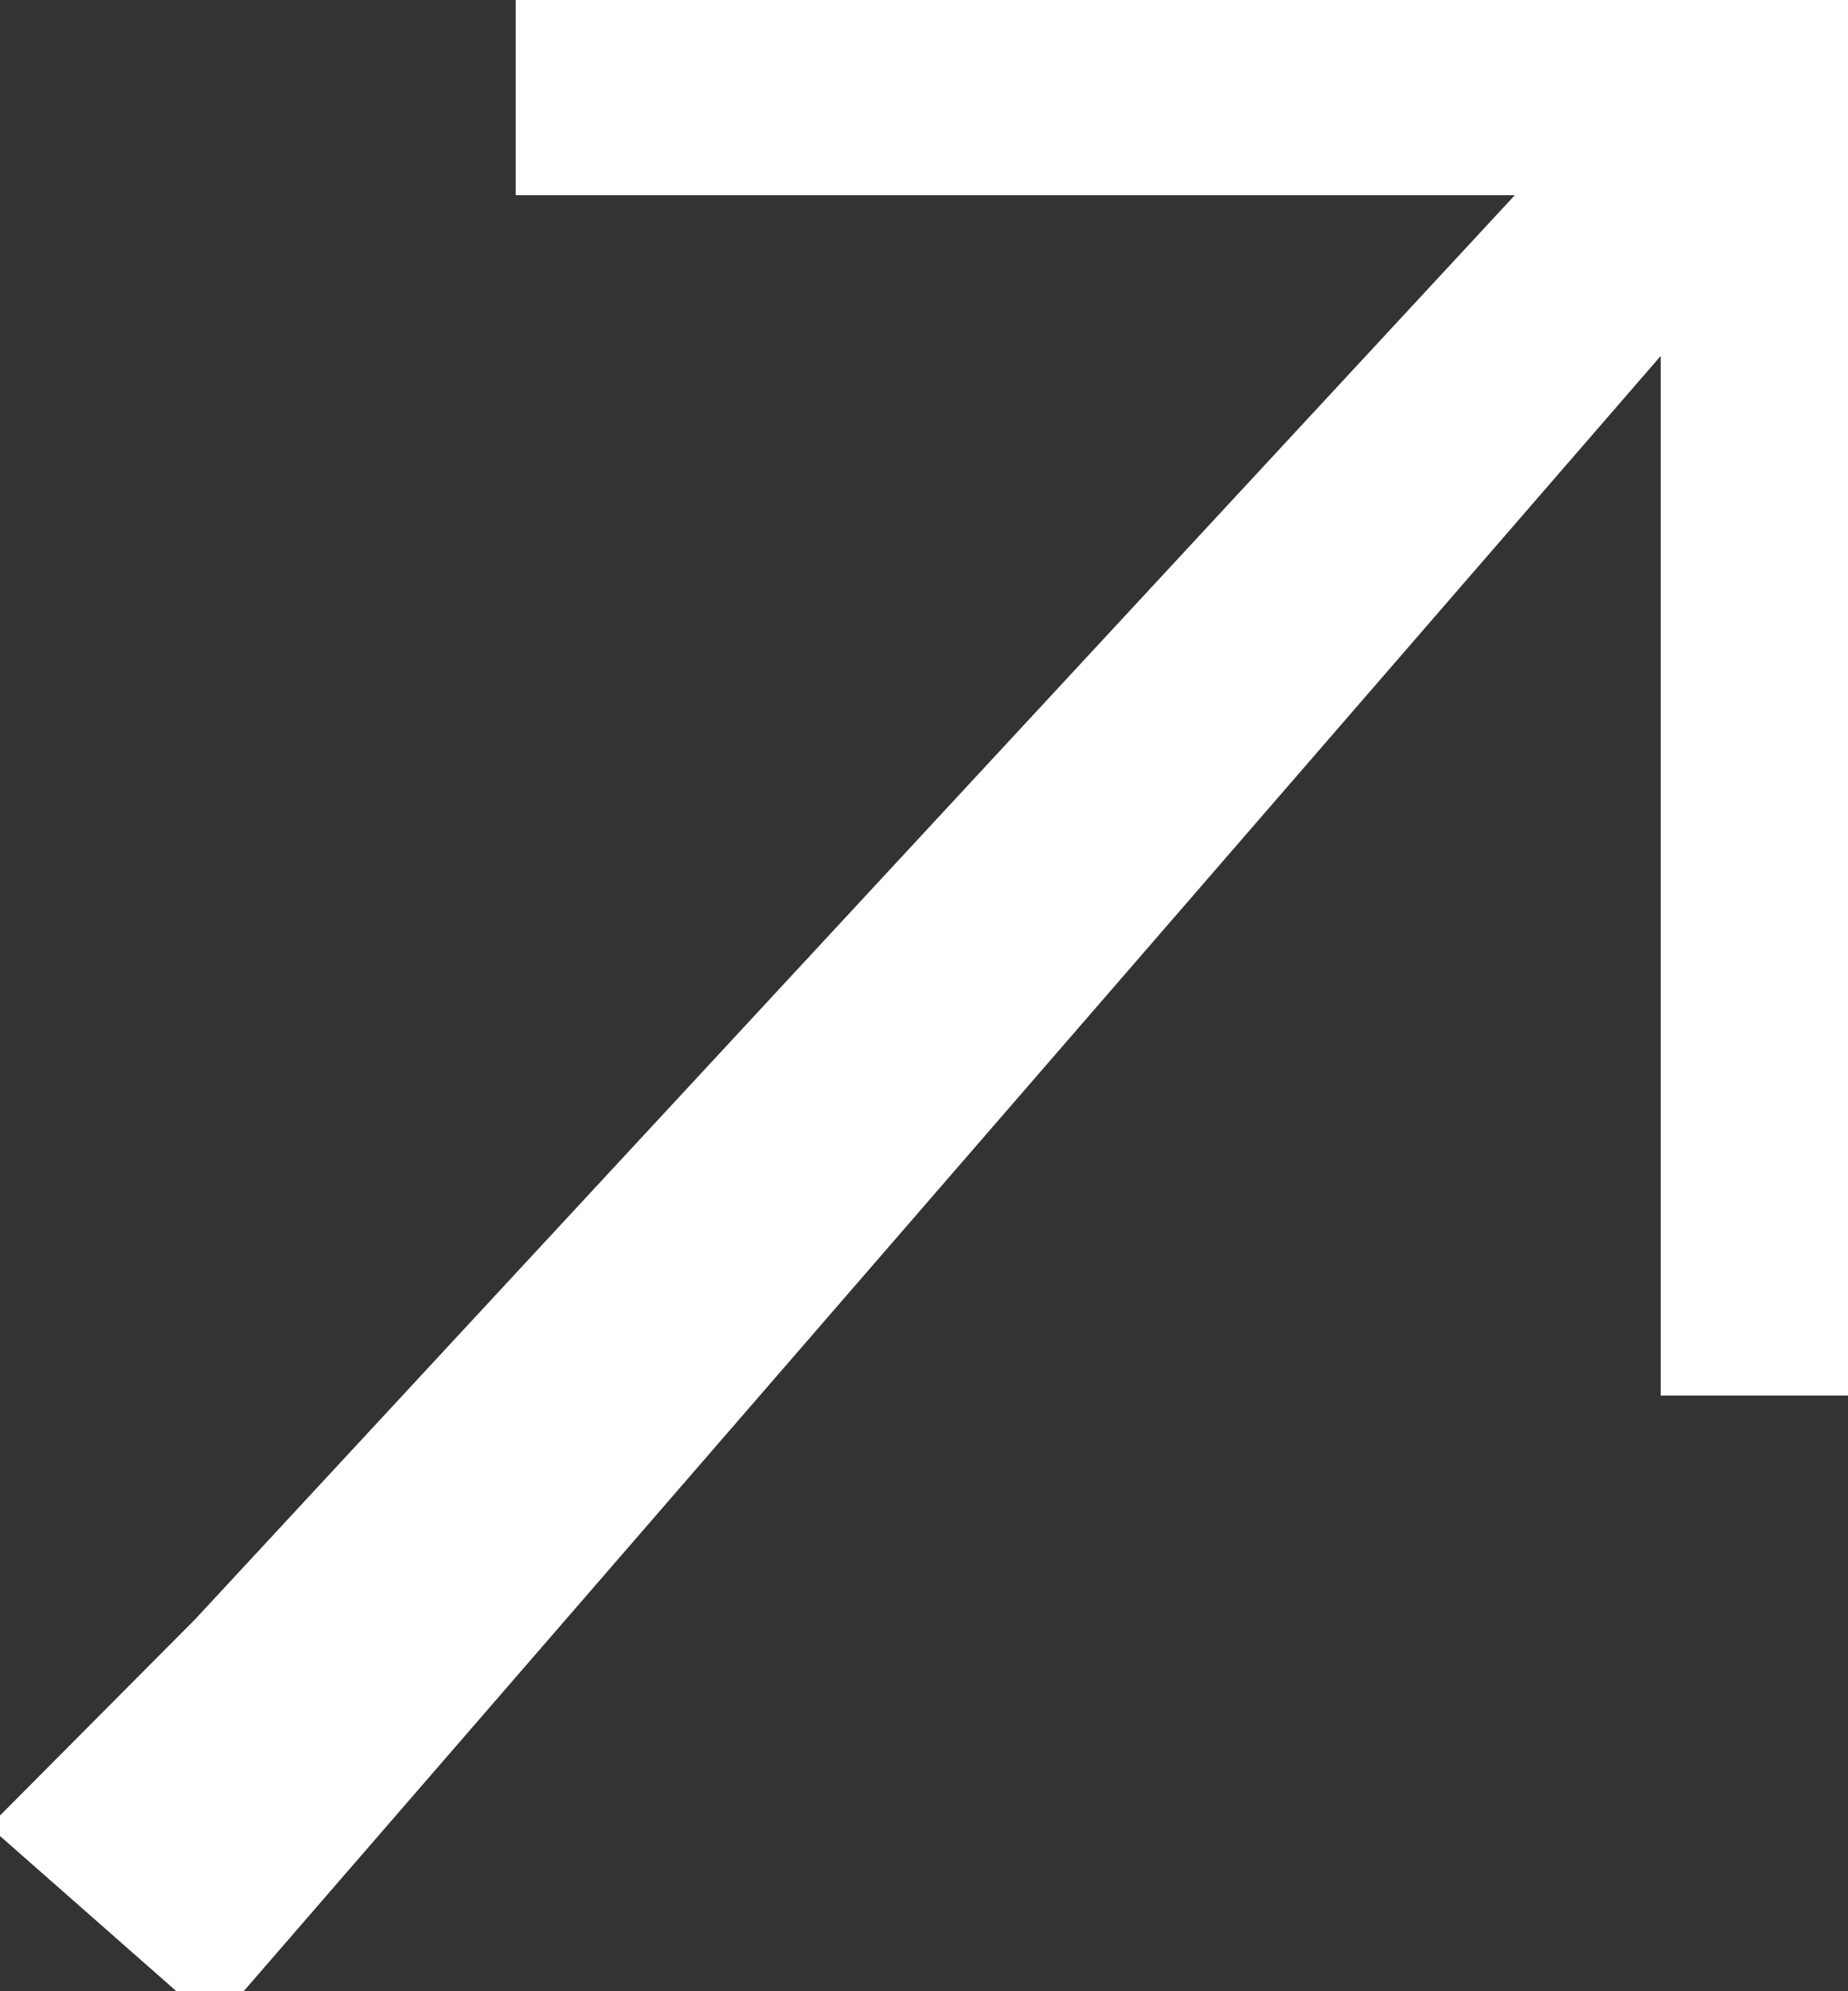 <svg width="39" height="42" viewBox="0 0 39 42" fill="none" xmlns="http://www.w3.org/2000/svg">
<rect x="0" y="0" width="39" height="42" fill="#333333" stroke="none"/>
<path d="M11.384 0V3.617H33.114L4.48 34.5L0.5 38.5L4.48 42L35.548 6.167V28.936H39V0H11.384Z" fill="white"/>
<path d="M11.384 0V3.617H33.114L4.48 34.5L0.5 38.5L4.48 42L35.548 6.167V28.936H39V0H11.384Z" stroke="white"/>
</svg>
